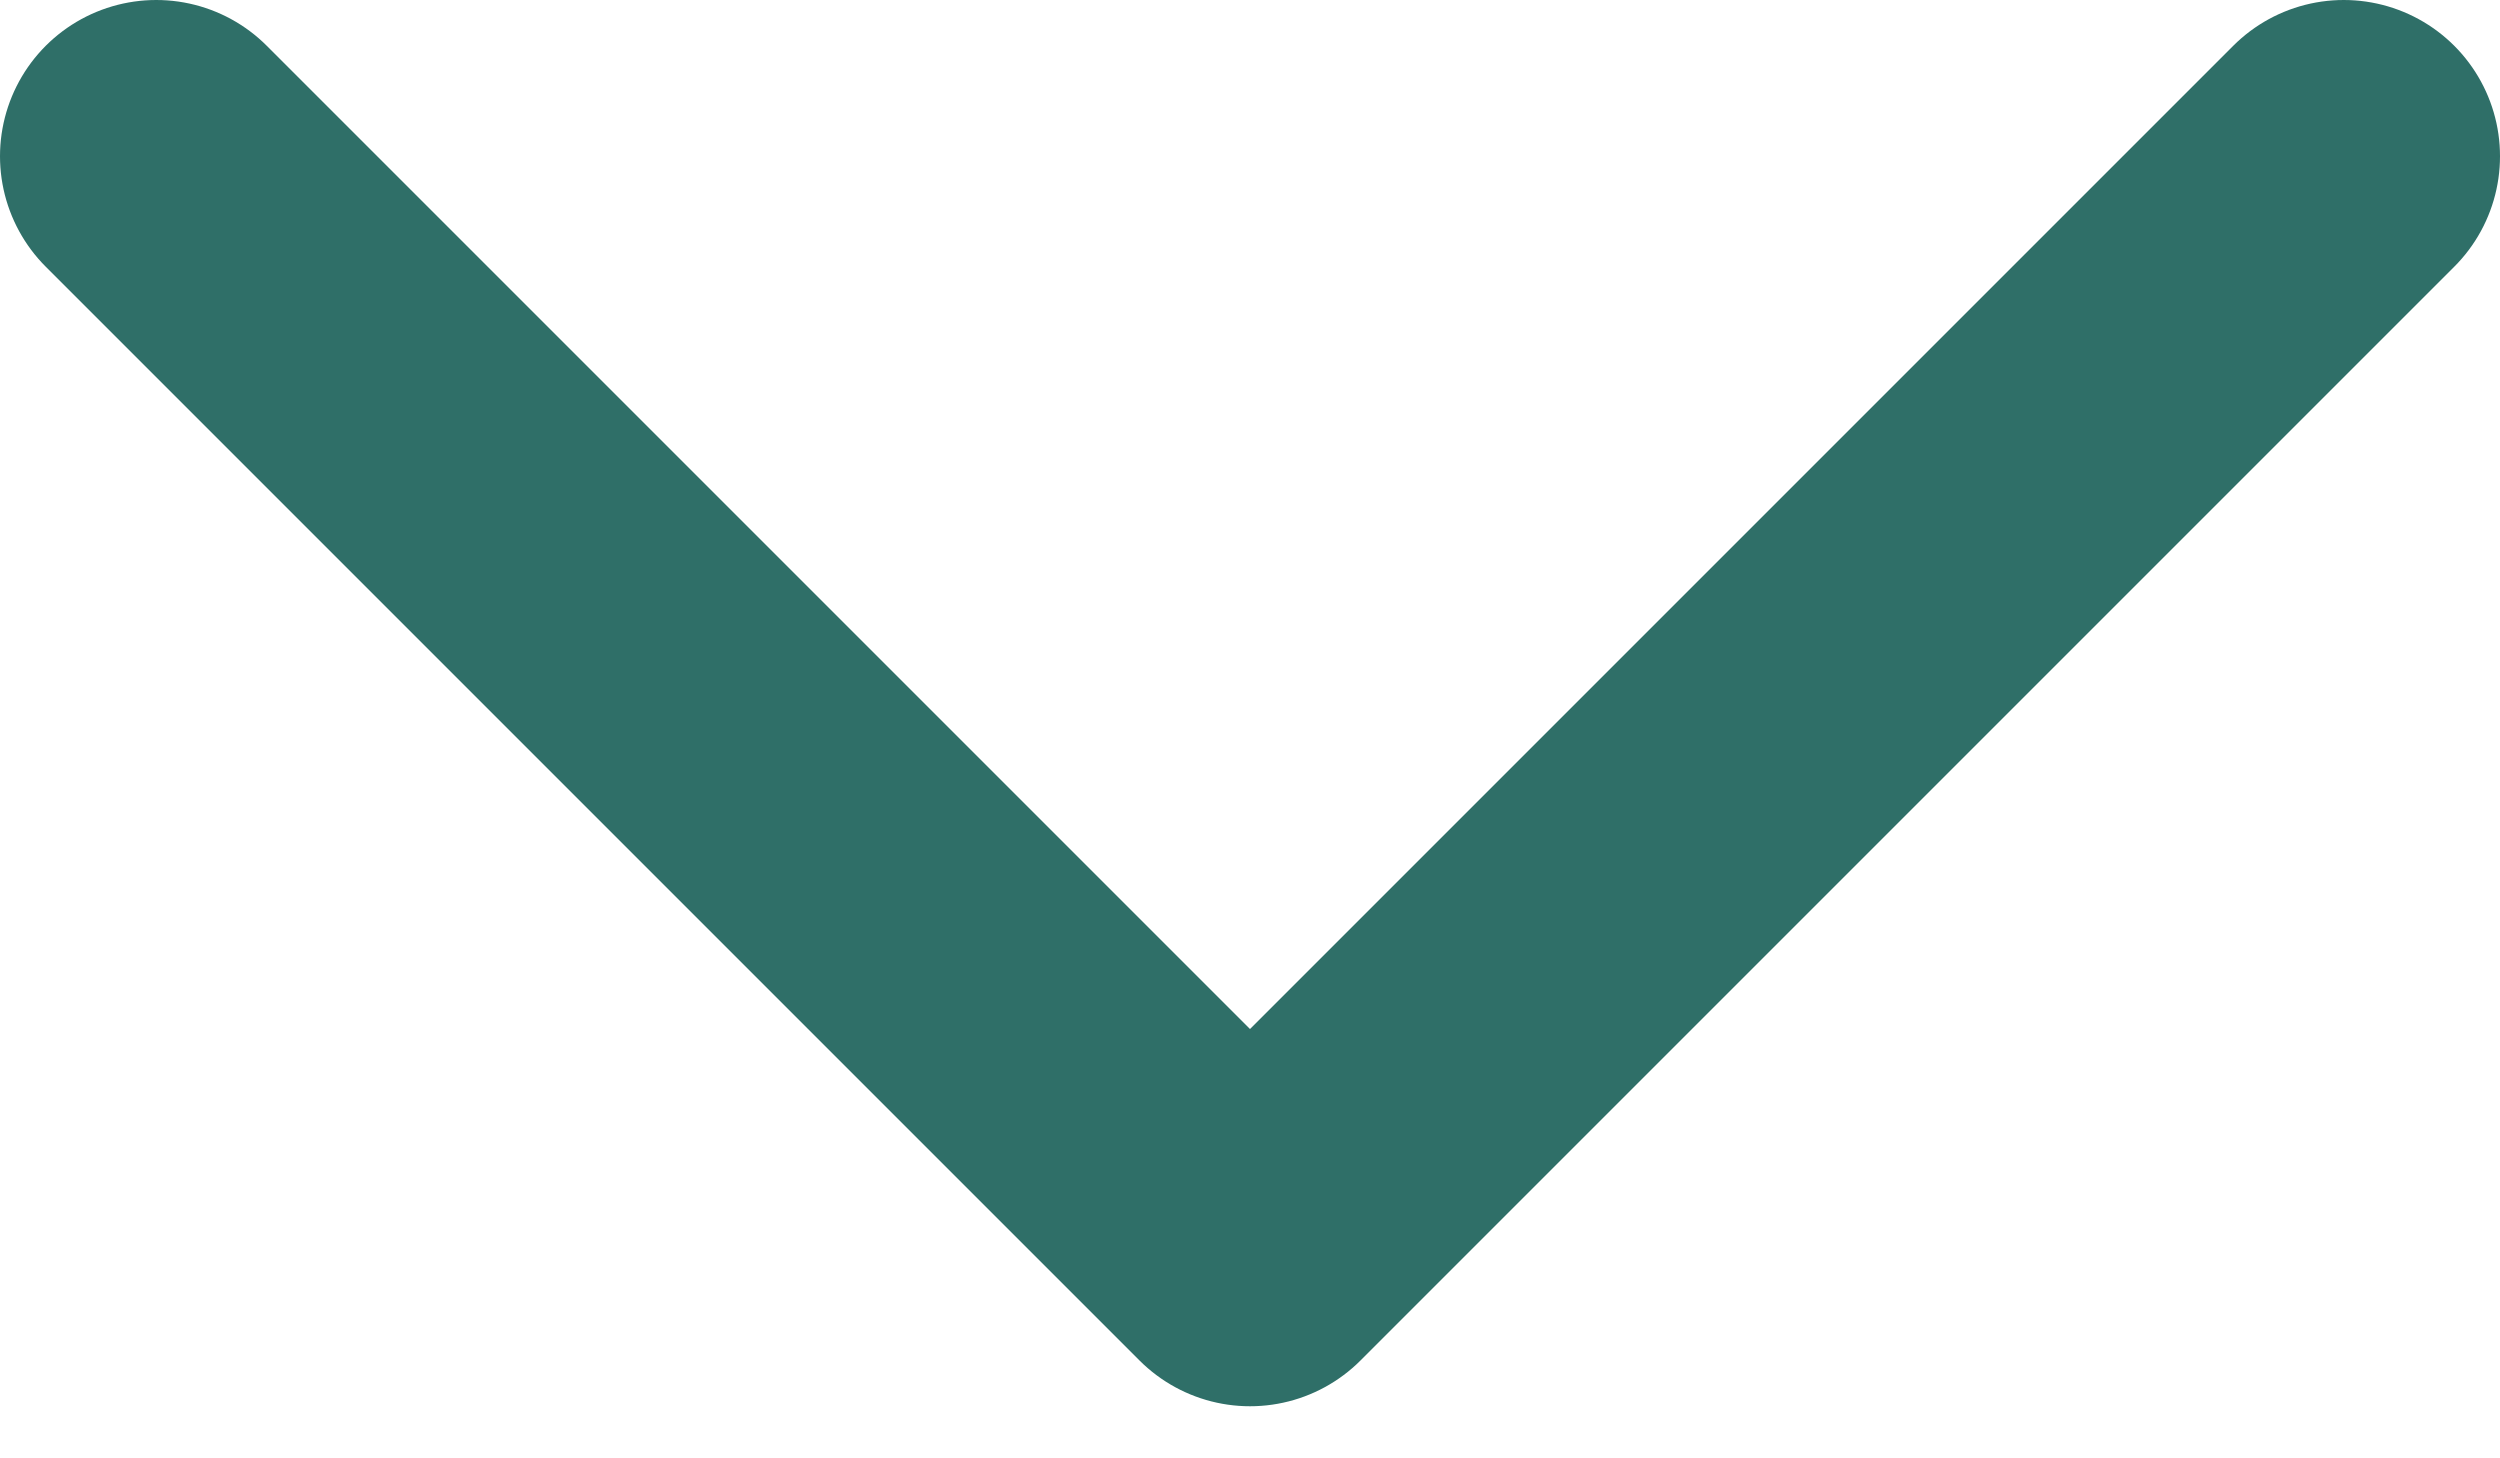 <svg width="12" height="7" viewBox="0 0 12 7" fill="none" xmlns="http://www.w3.org/2000/svg">
<path d="M11.25 0.75L6 6L0.75 0.75" stroke="#2F6F68" stroke-width="1.5" stroke-linecap="round" stroke-linejoin="round"/>
</svg>
